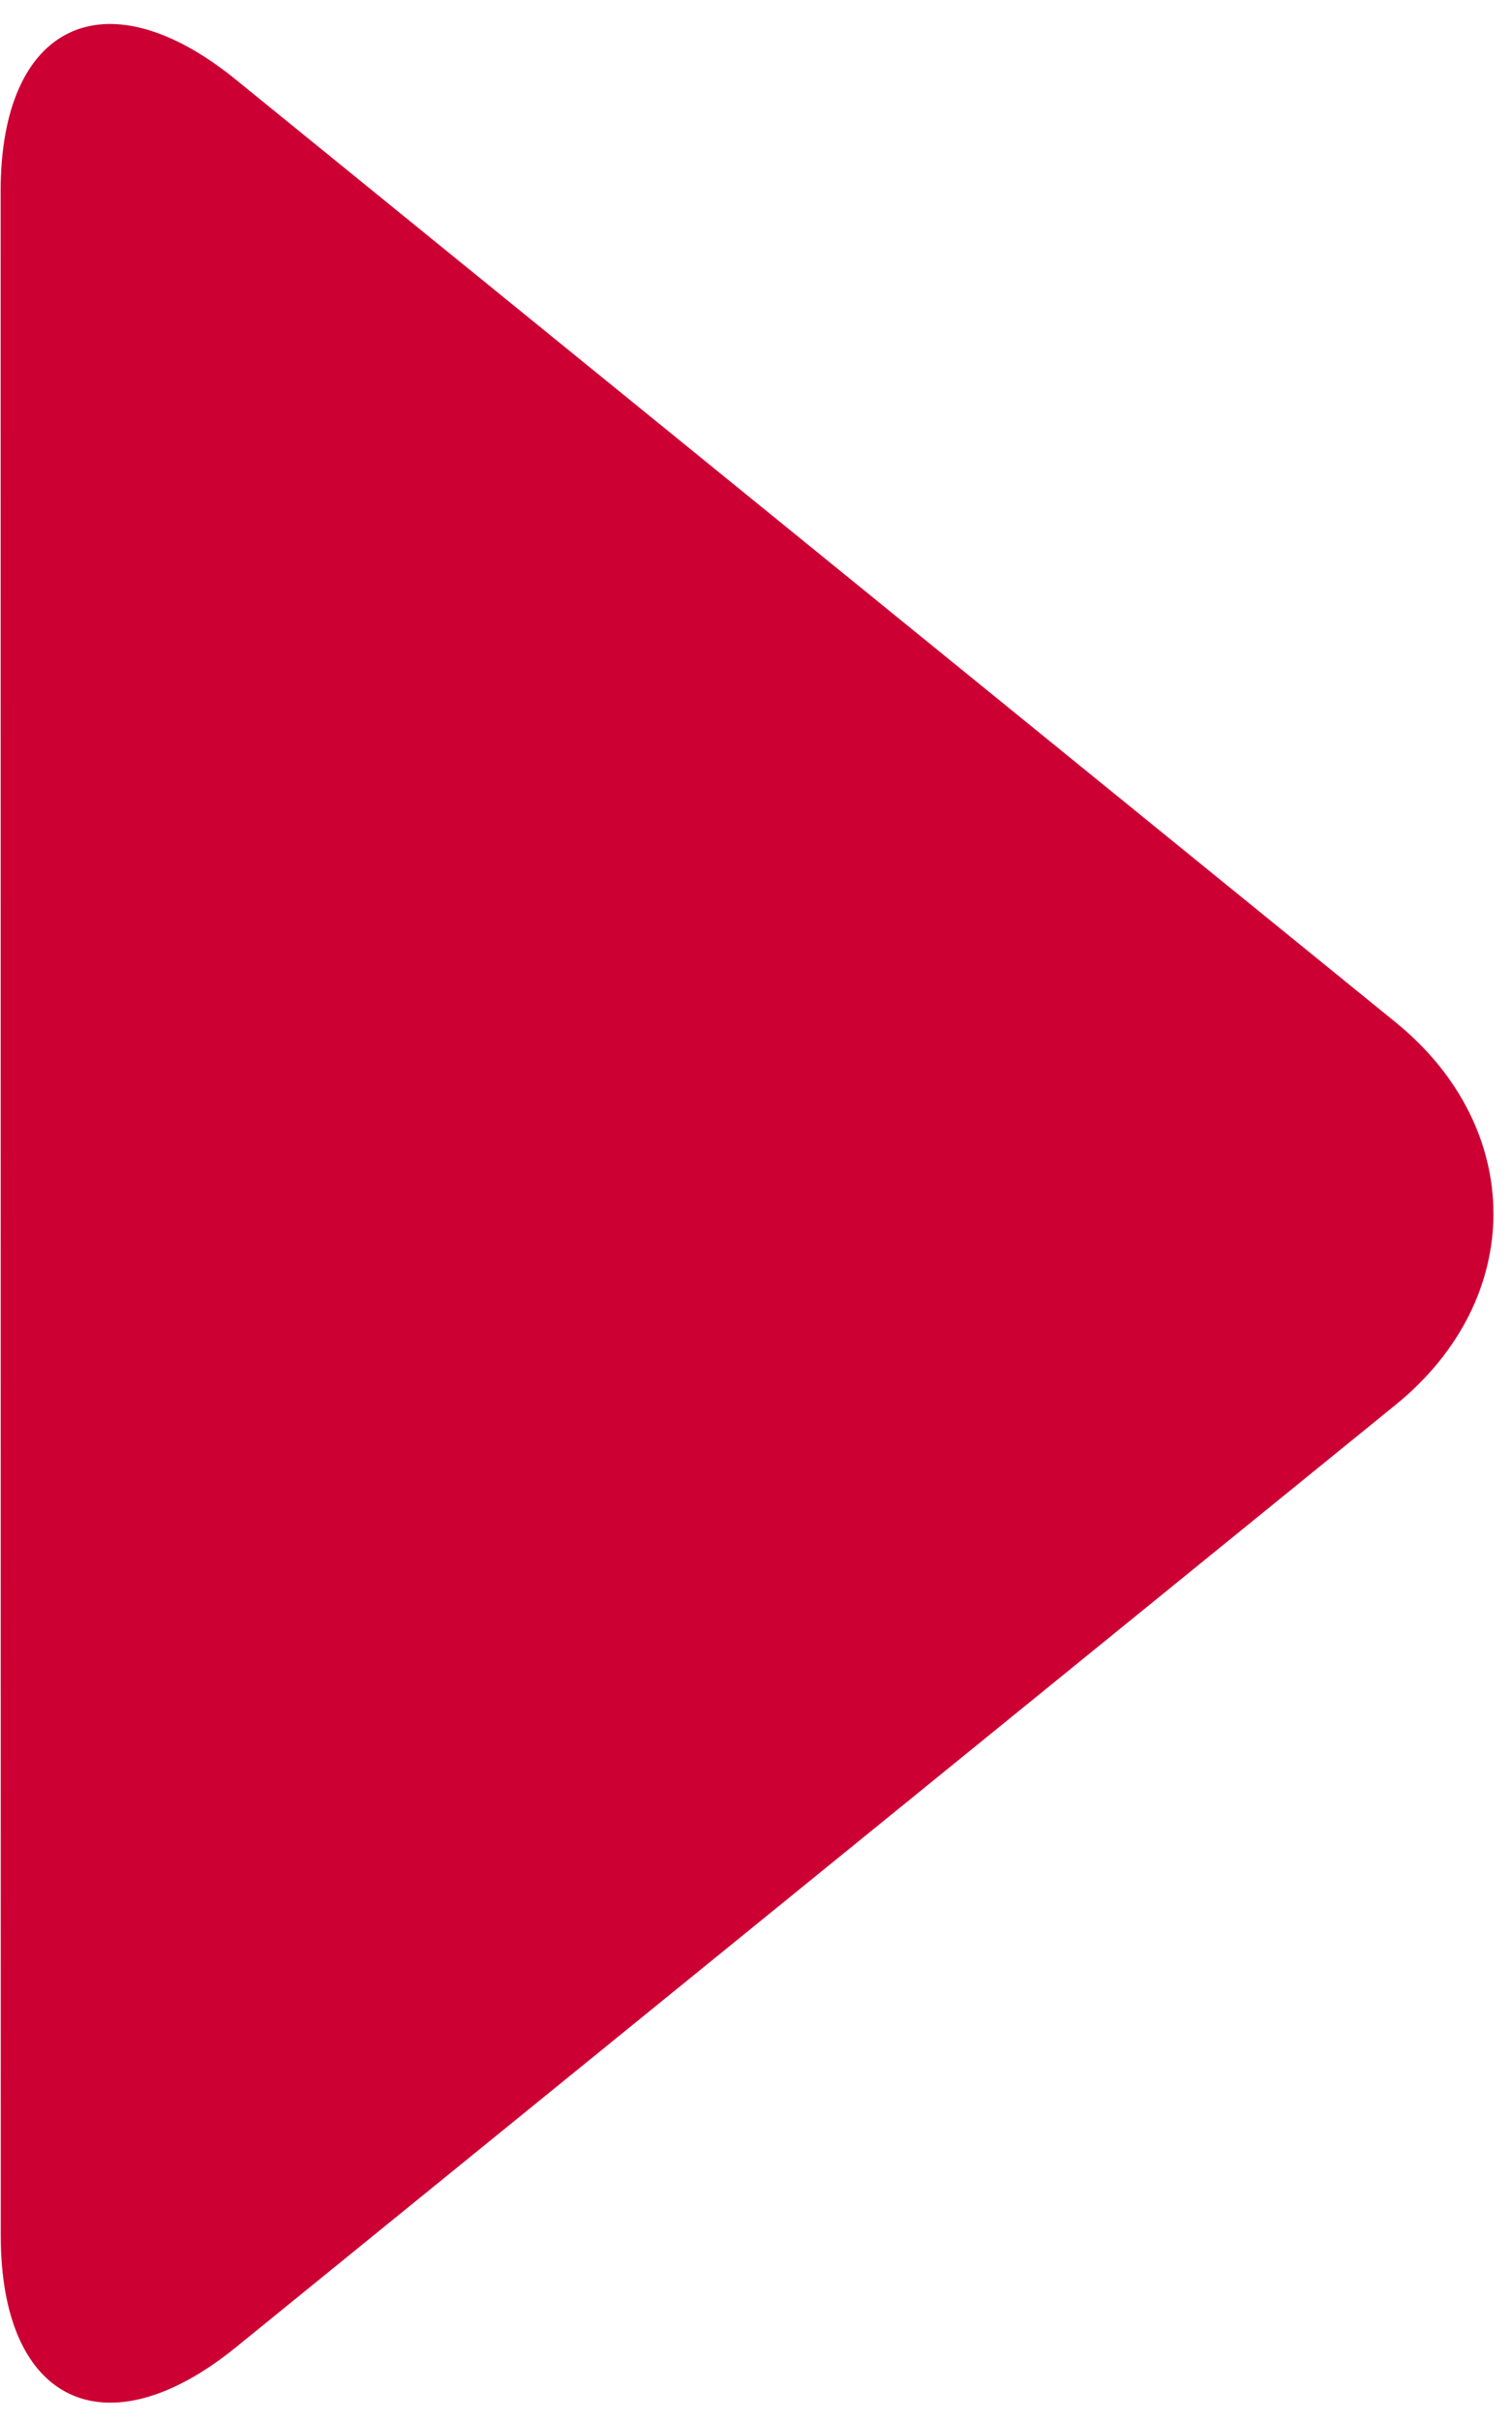 <?xml version="1.0" encoding="UTF-8"?>
<svg width="15px" height="24px" viewBox="0 0 15 24" version="1.1" xmlns="http://www.w3.org/2000/svg" xmlns:xlink="http://www.w3.org/1999/xlink">
    <!-- Generator: Sketch 41.2 (35397) - http://www.bohemiancoding.com/sketch -->
    <title>ic_mediaPlayer_small</title>
    <desc>Created with Sketch.</desc>
    <defs></defs>
    <g id="assets" stroke="none" stroke-width="1" fill="none" fill-rule="evenodd">
        <g id="_overview_assets_measurements" transform="translate(-207, -1087)" fill="#CC0033">
            <g id="--media-player" transform="translate(105, 1083)">
                <g id="ic_mediaPlayer_small" transform="translate(90, 2)">
                    <path d="M19.857,5.219 C21.029,4.047 22.117,4.425 22.289,6.088 L23.814,20.833 C23.985,22.486 22.796,23.688 21.132,23.516 L6.389,21.99 C4.737,21.819 4.344,20.734 5.52,19.558 L19.857,5.219 Z" id="icon---play" transform="translate(14.334, 14.034) rotate(-45) translate(-14.334, -14.034) "></path>
                </g>
            </g>
        </g>
    </g>
</svg>